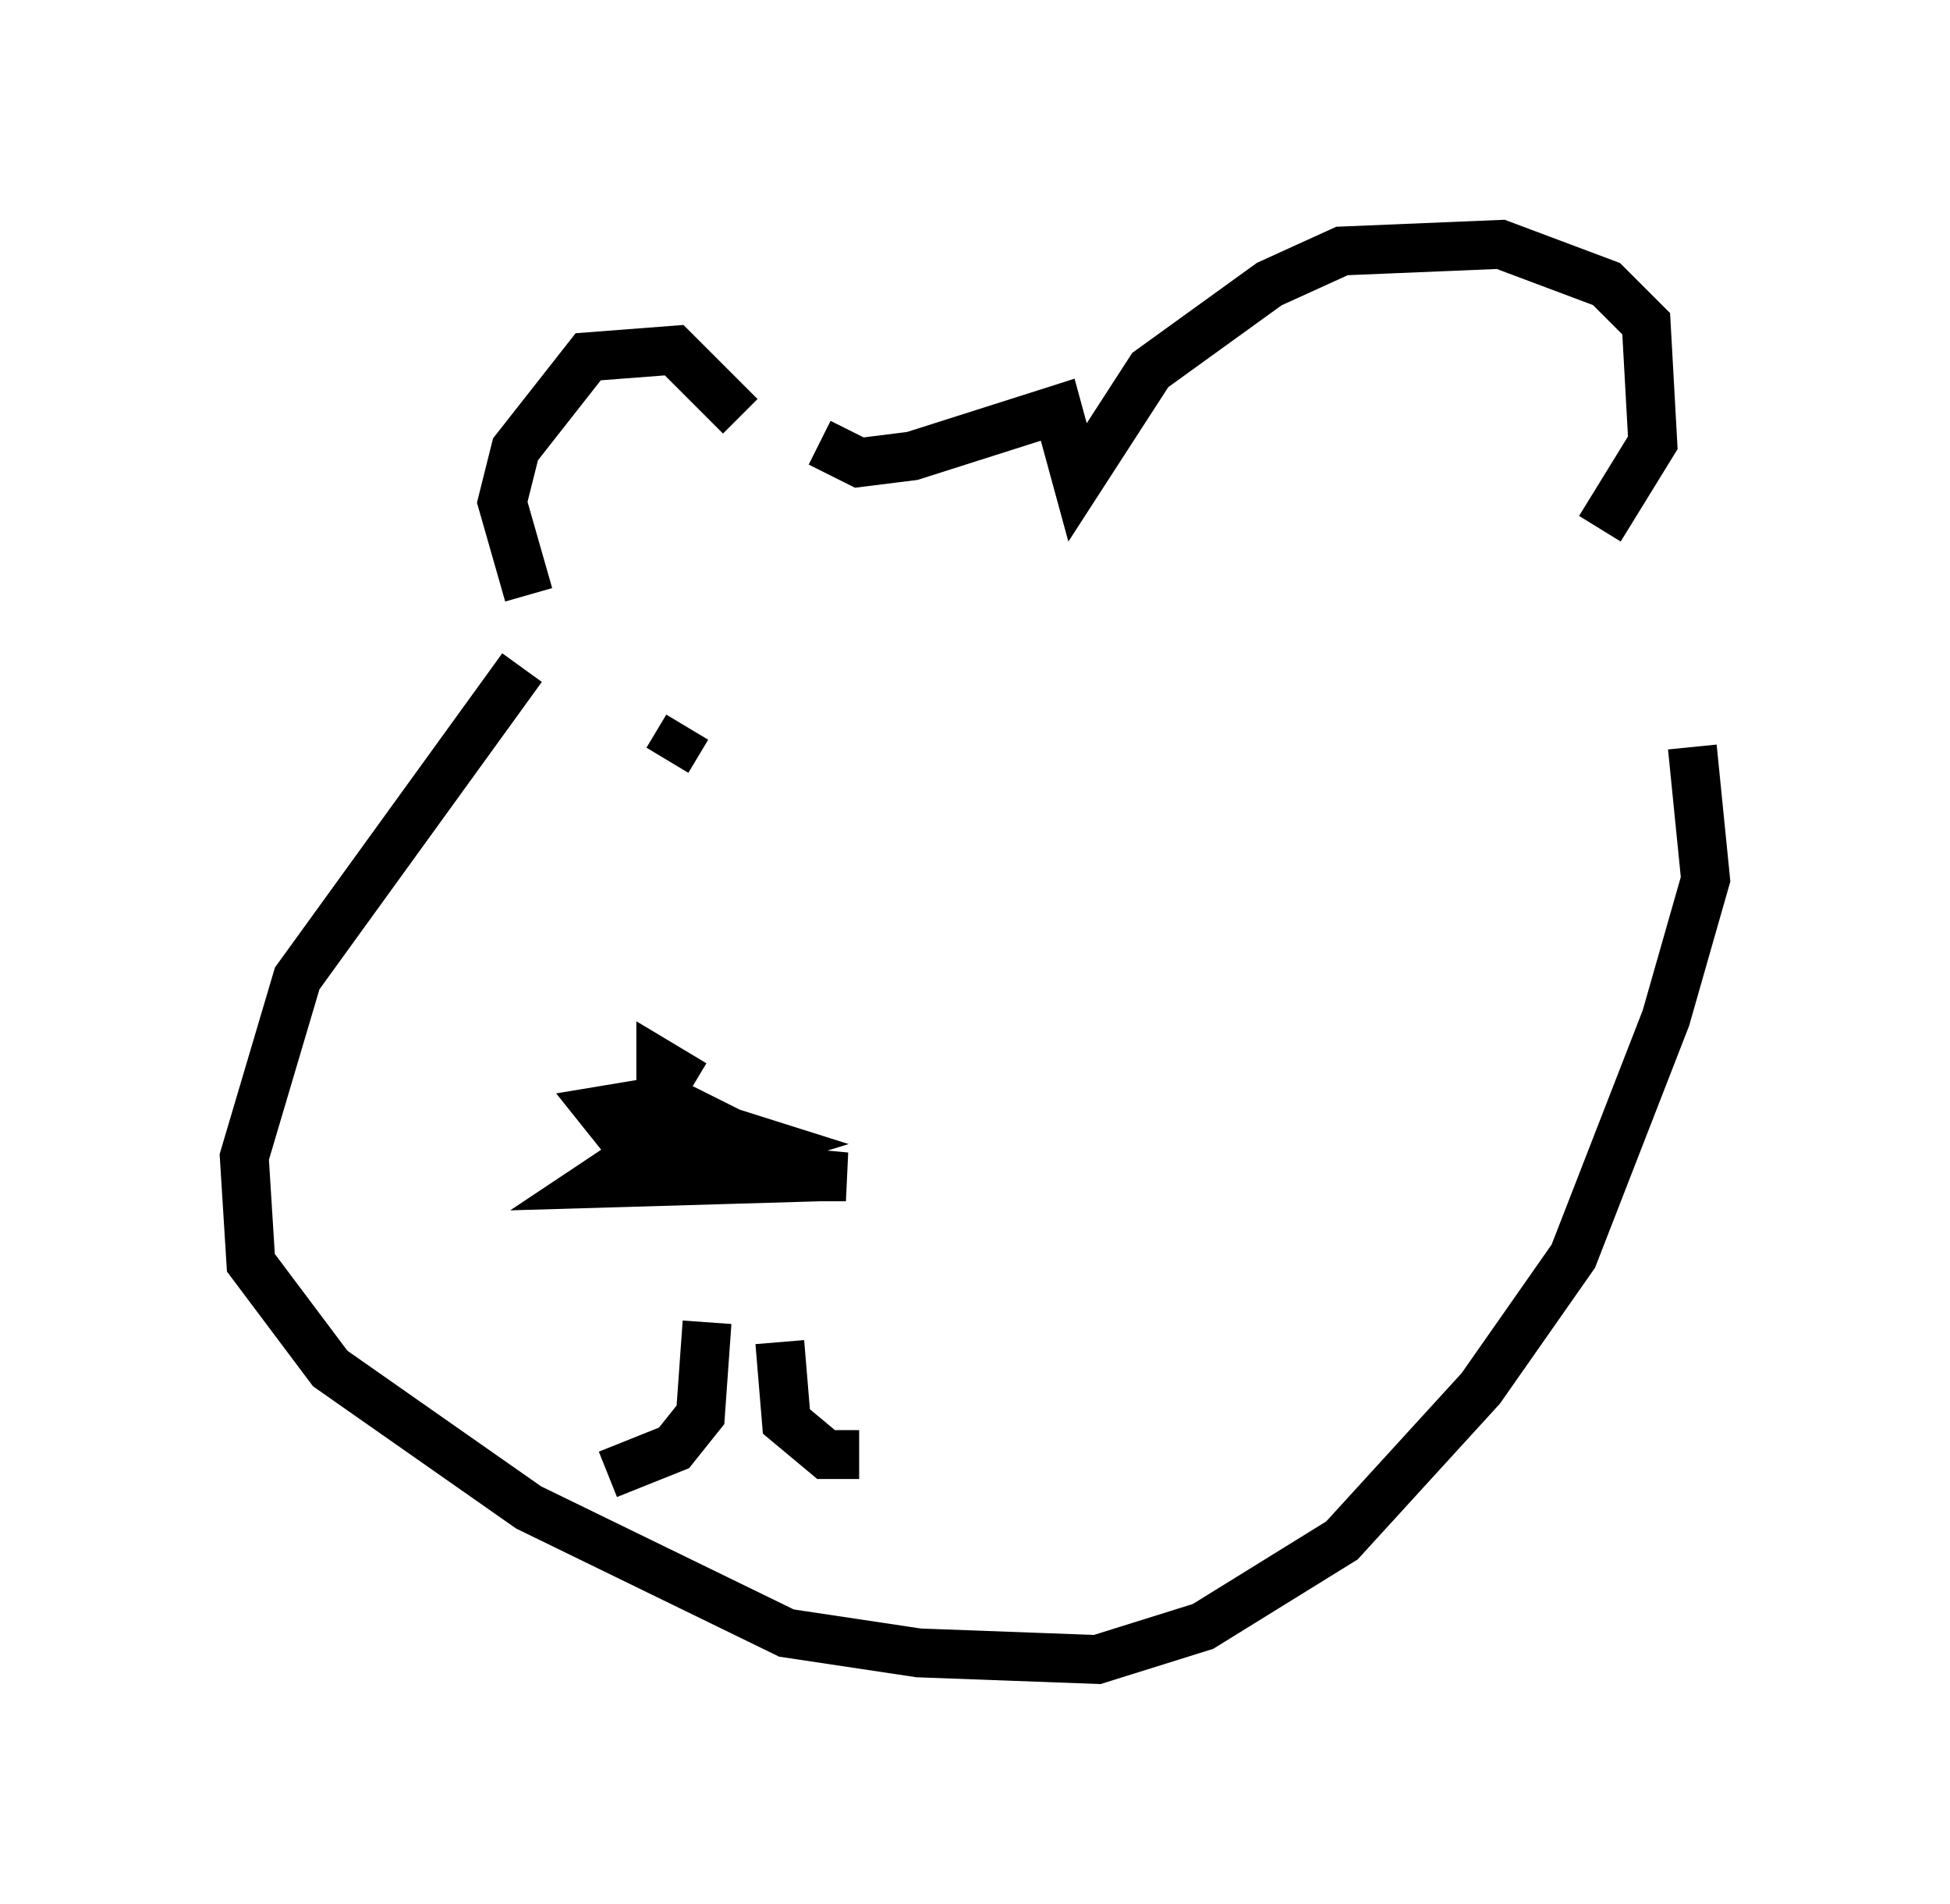 <?xml version="1.0" encoding="utf-8" ?>
<svg baseProfile="full" height="38.958" version="1.1" width="39.905" xmlns="http://www.w3.org/2000/svg" xmlns:ev="http://www.w3.org/2001/xml-events" xmlns:xlink="http://www.w3.org/1999/xlink"><defs /><rect fill="white" height="38.958" width="39.905" x="0" y="0" /><path d="M15.69, 10.007 m-0.541, -1.488 l-1.353, -1.353 -1.759, 0.135 l-1.488, 1.894 -0.271, 1.083 l0.541, 1.894 m5.954, -3.112 l0.812, 0.406 1.083, -0.135 l2.977, -0.947 0.406, 1.488 l1.488, -2.3 2.436, -1.759 l1.488, -0.677 3.248, -0.135 l2.165, 0.812 0.812, 0.812 l0.135, 2.436 -1.083, 1.759 m-22.057, 2.842 l-4.601, 6.36 -1.083, 3.654 l0.135, 2.165 1.624, 2.165 l4.059, 2.842 5.277, 2.571 l2.706, 0.406 3.654, 0.135 l2.165, -0.677 2.842, -1.759 l2.842, -3.112 1.894, -2.706 l1.894, -4.871 0.812, -2.842 l-0.271, -2.706 m-20.433, 6.901 l-0.677, -0.406 0.0, 0.677 l3.248, 1.624 -4.601, 0.135 l0.812, -0.541 4.33, 0.406 l-2.842, 0.0 -1.624, -0.677 l-0.541, -0.677 0.812, -0.135 l2.571, 0.812 -1.759, 0.541 m0.541, 3.112 l-0.135, 1.894 -0.541, 0.677 l-1.353, 0.541 m3.518, -2.706 l0.135, 1.624 0.812, 0.677 l0.677, 0.0 m-3.518, -14.885 l-0.406, 0.677 " fill="none" stroke="black" stroke-width="1" /></svg>